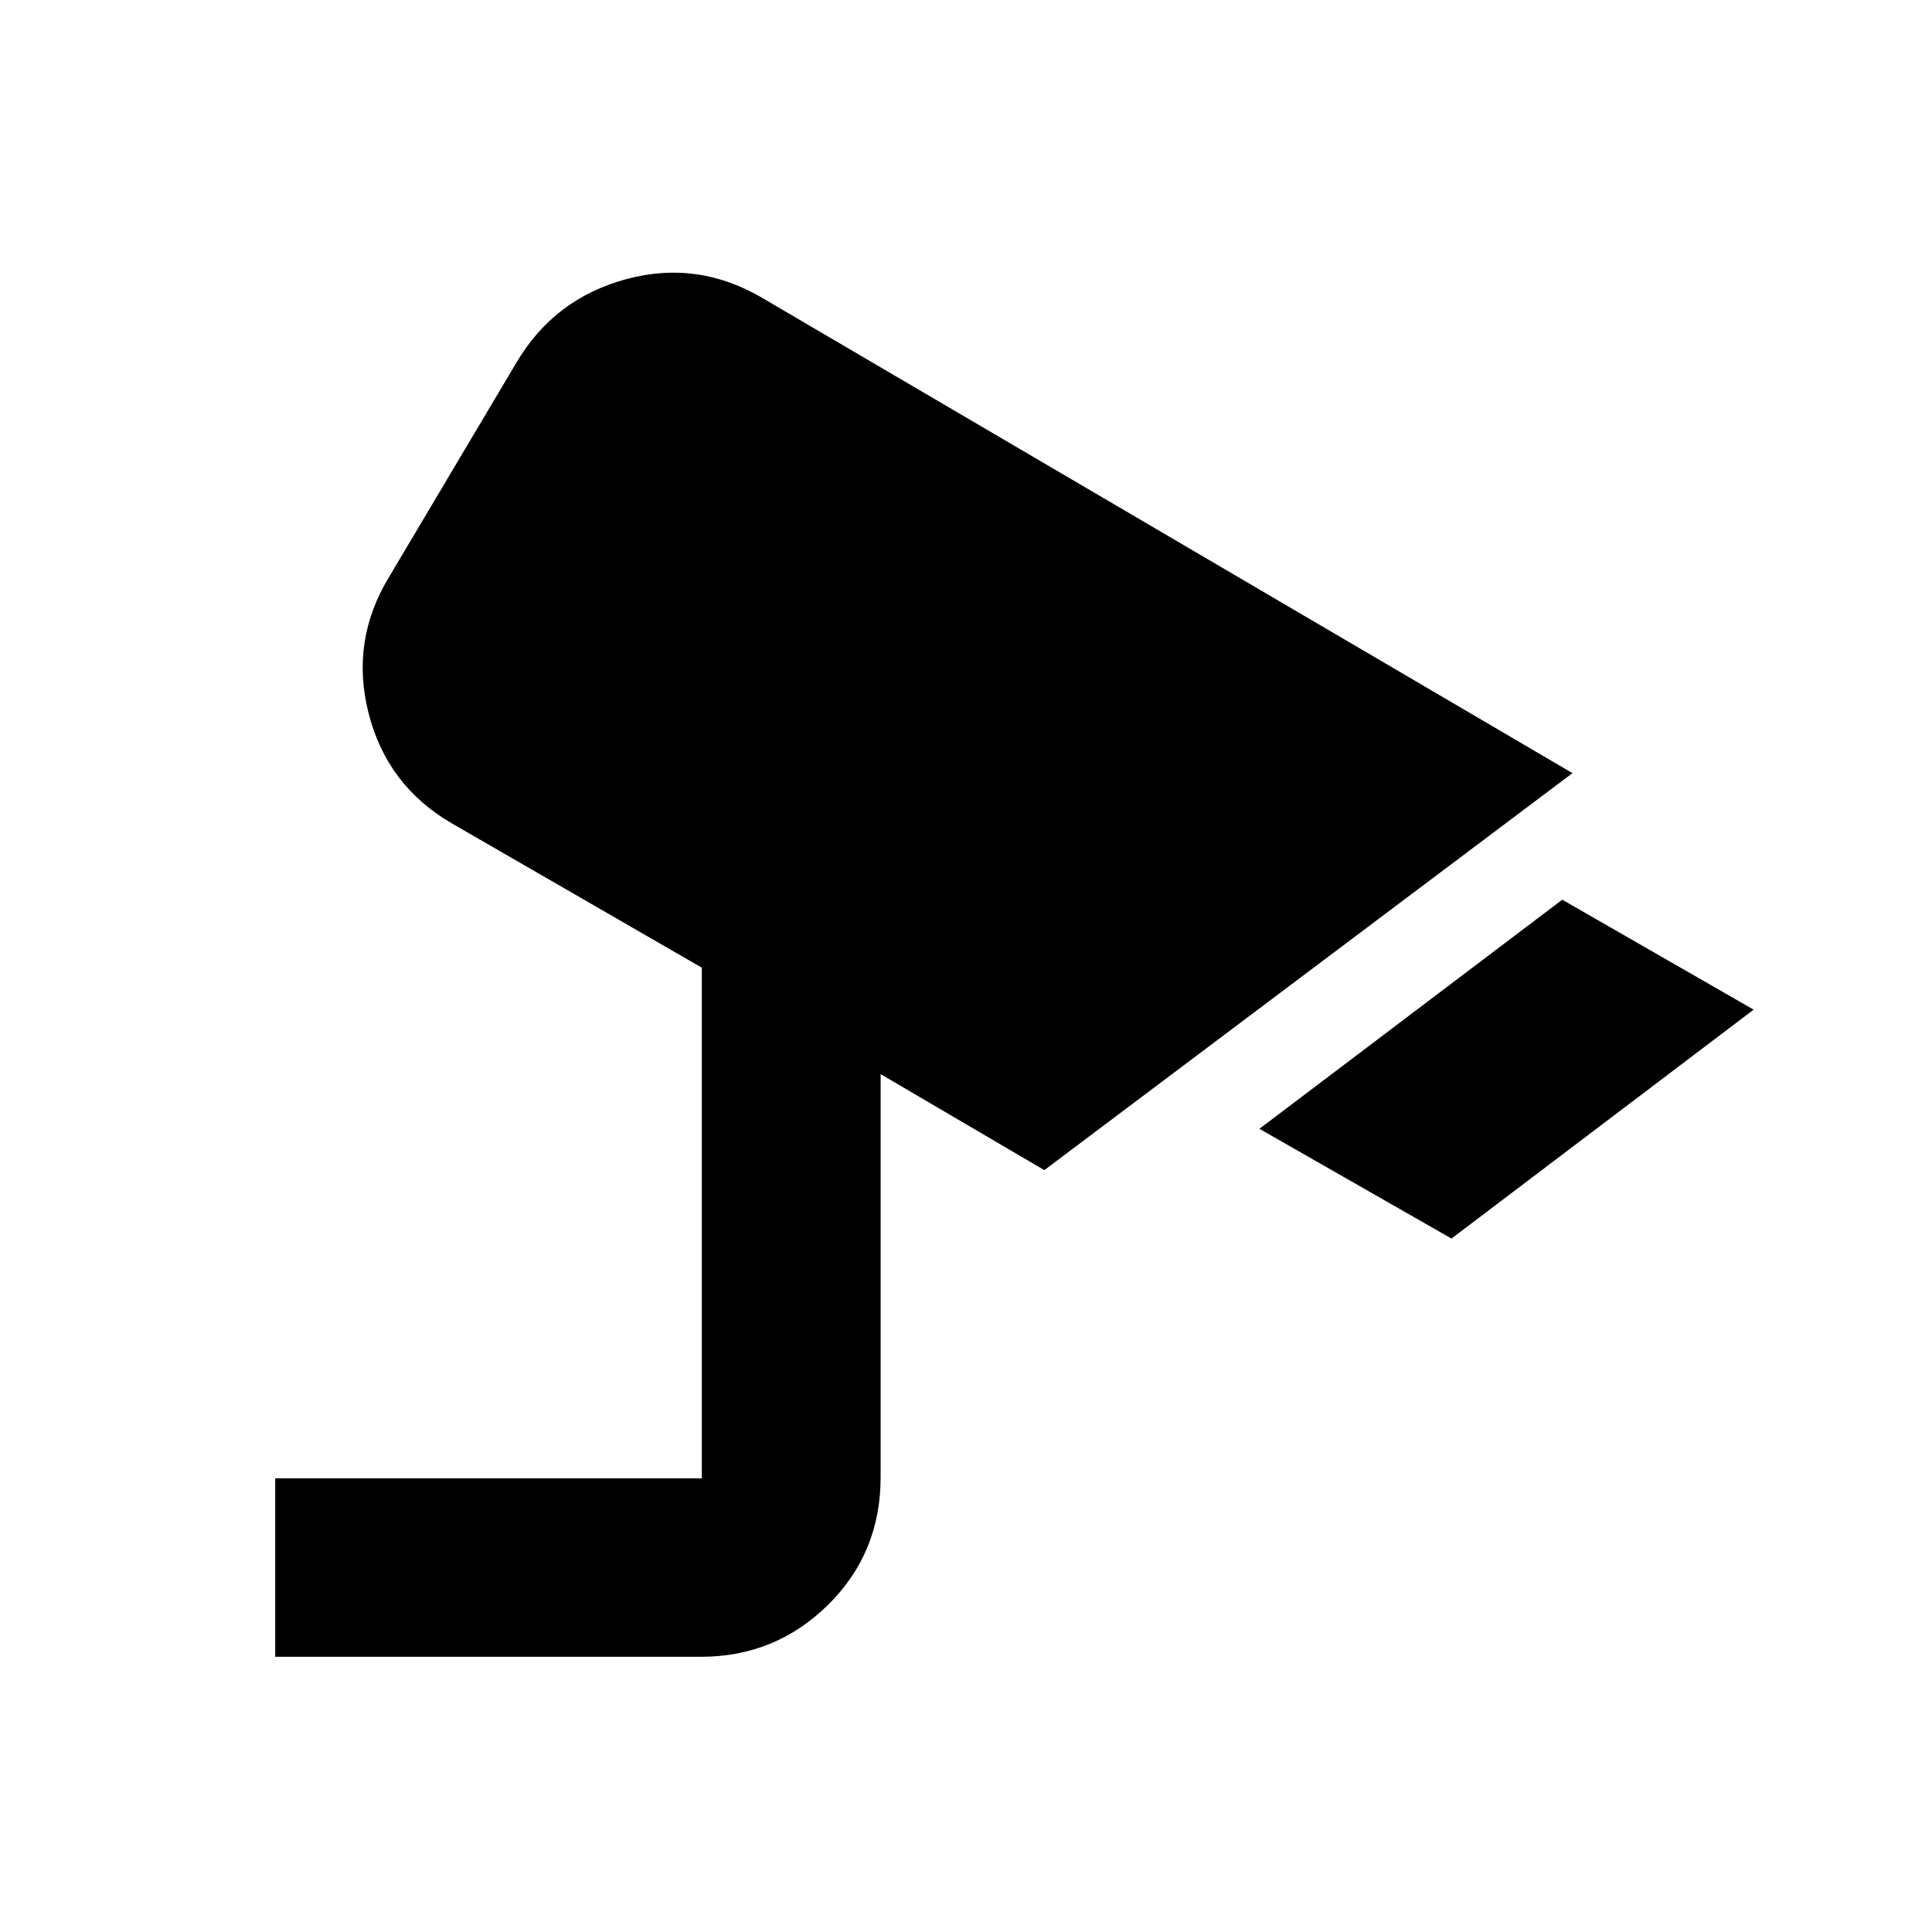 <svg xmlns="http://www.w3.org/2000/svg" height="40" viewBox="0 -960 960 960" width="40"><path d="M721.23-344.57 625.8-399.1l150.48-113.84 95.1 54.63-150.15 113.74ZM136.75-136.75v-88.69h211.98v-253.72l-124.47-71.85q-32.06-18.77-41.14-54.7-9.08-35.93 10.26-67.68l63.16-106.31q18.76-31.85 54.51-41.56 35.75-9.7 68.17 9.56l402.13 235.87-262.43 197.26-81.34-47.7v200.26q0 37.73-26.17 63.5-26.18 25.76-63.09 25.76H136.75Z"/></svg>